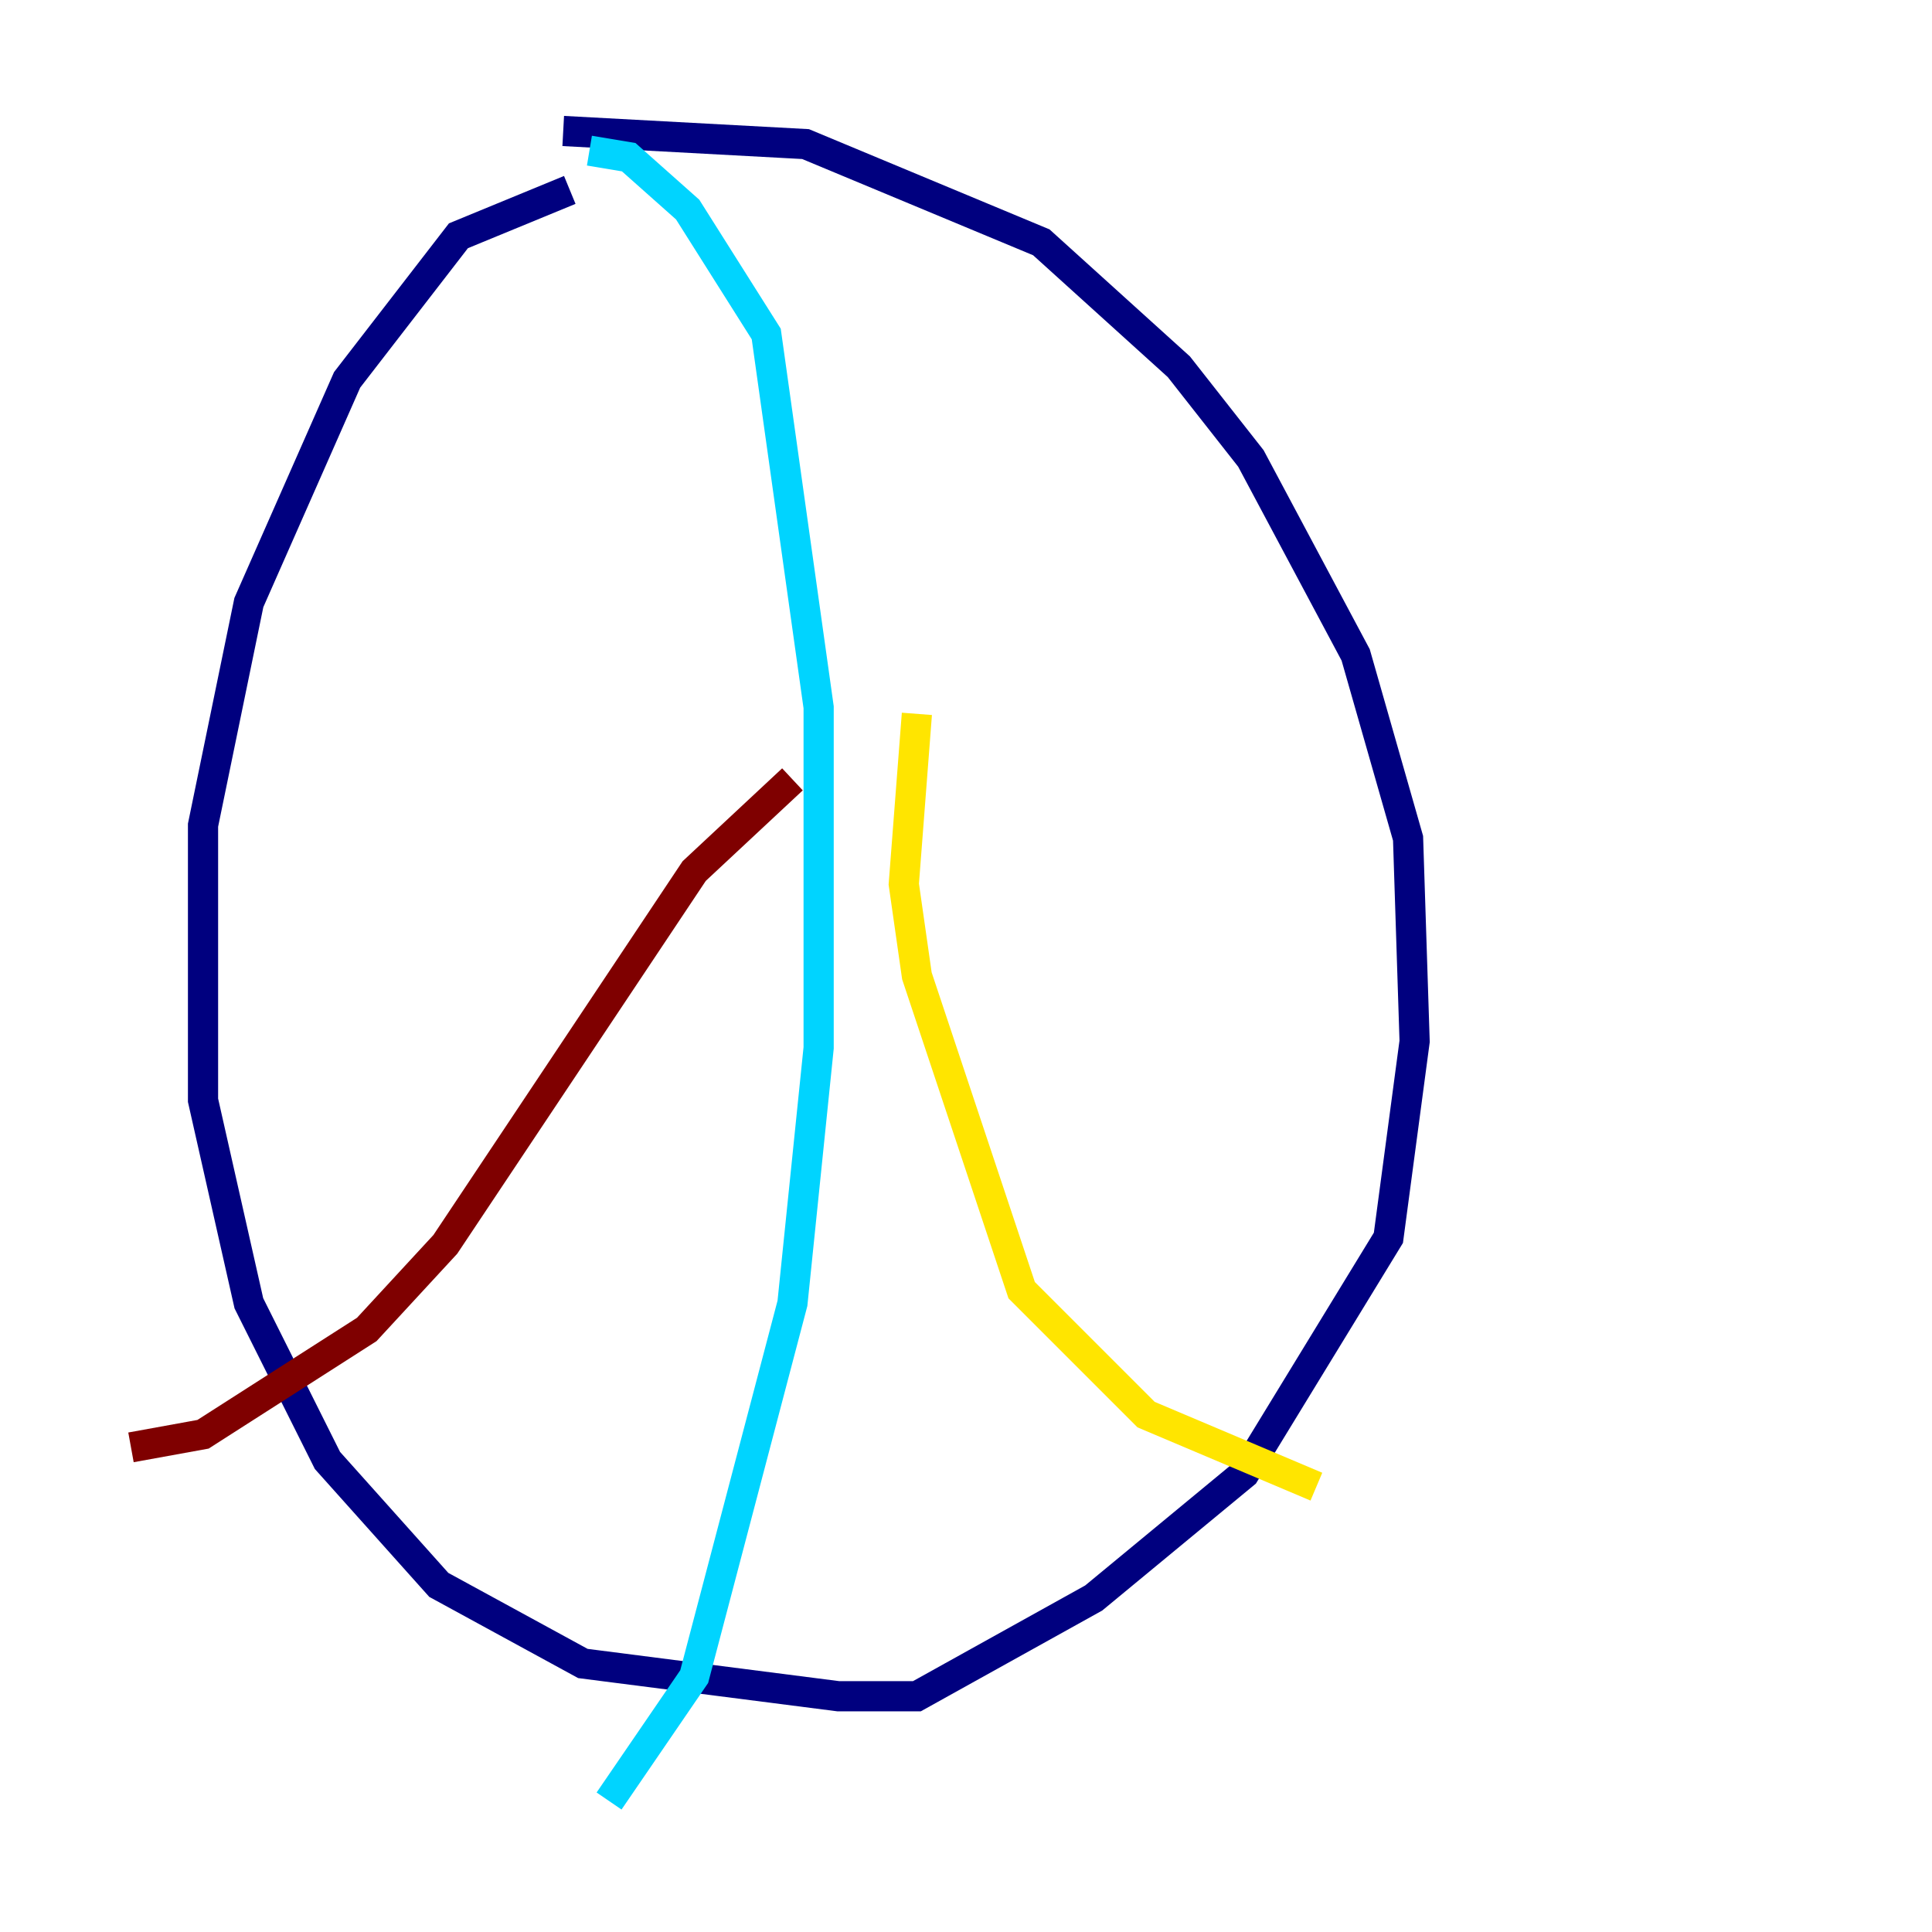 <?xml version="1.0" encoding="utf-8" ?>
<svg baseProfile="tiny" height="128" version="1.2" viewBox="0,0,128,128" width="128" xmlns="http://www.w3.org/2000/svg" xmlns:ev="http://www.w3.org/2001/xml-events" xmlns:xlink="http://www.w3.org/1999/xlink"><defs /><polyline fill="none" points="37.749,12.583 30.373,15.62 22.997,25.166 16.488,39.919 13.451,54.671 13.451,72.895 16.488,86.346 21.695,96.759 29.071,105.003 38.617,110.21 55.539,112.38 60.746,112.38 72.461,105.871 82.441,97.627 91.986,82.007 93.722,68.99 93.288,55.539 89.817,43.39 82.875,30.373 78.102,24.298 68.99,16.054 53.37,9.546 37.315,8.678" stroke="#00007f" stroke-width="2" /><polyline fill="none" points="39.051,9.98 41.654,10.414 45.559,13.885 50.766,22.129 54.237,46.861 54.237,69.424 52.502,86.346 45.993,111.078 40.352,119.322" stroke="#00d4ff" stroke-width="2" /><polyline fill="none" points="60.746,47.295 59.878,58.576 60.746,64.651 67.688,85.478 75.932,93.722 87.214,98.495" stroke="#ffe500" stroke-width="2" /><polyline fill="none" points="52.502,51.634 45.993,57.709 29.505,82.441 24.298,88.081 13.451,95.024 8.678,95.891" stroke="#7f0000" stroke-width="2" /></svg>